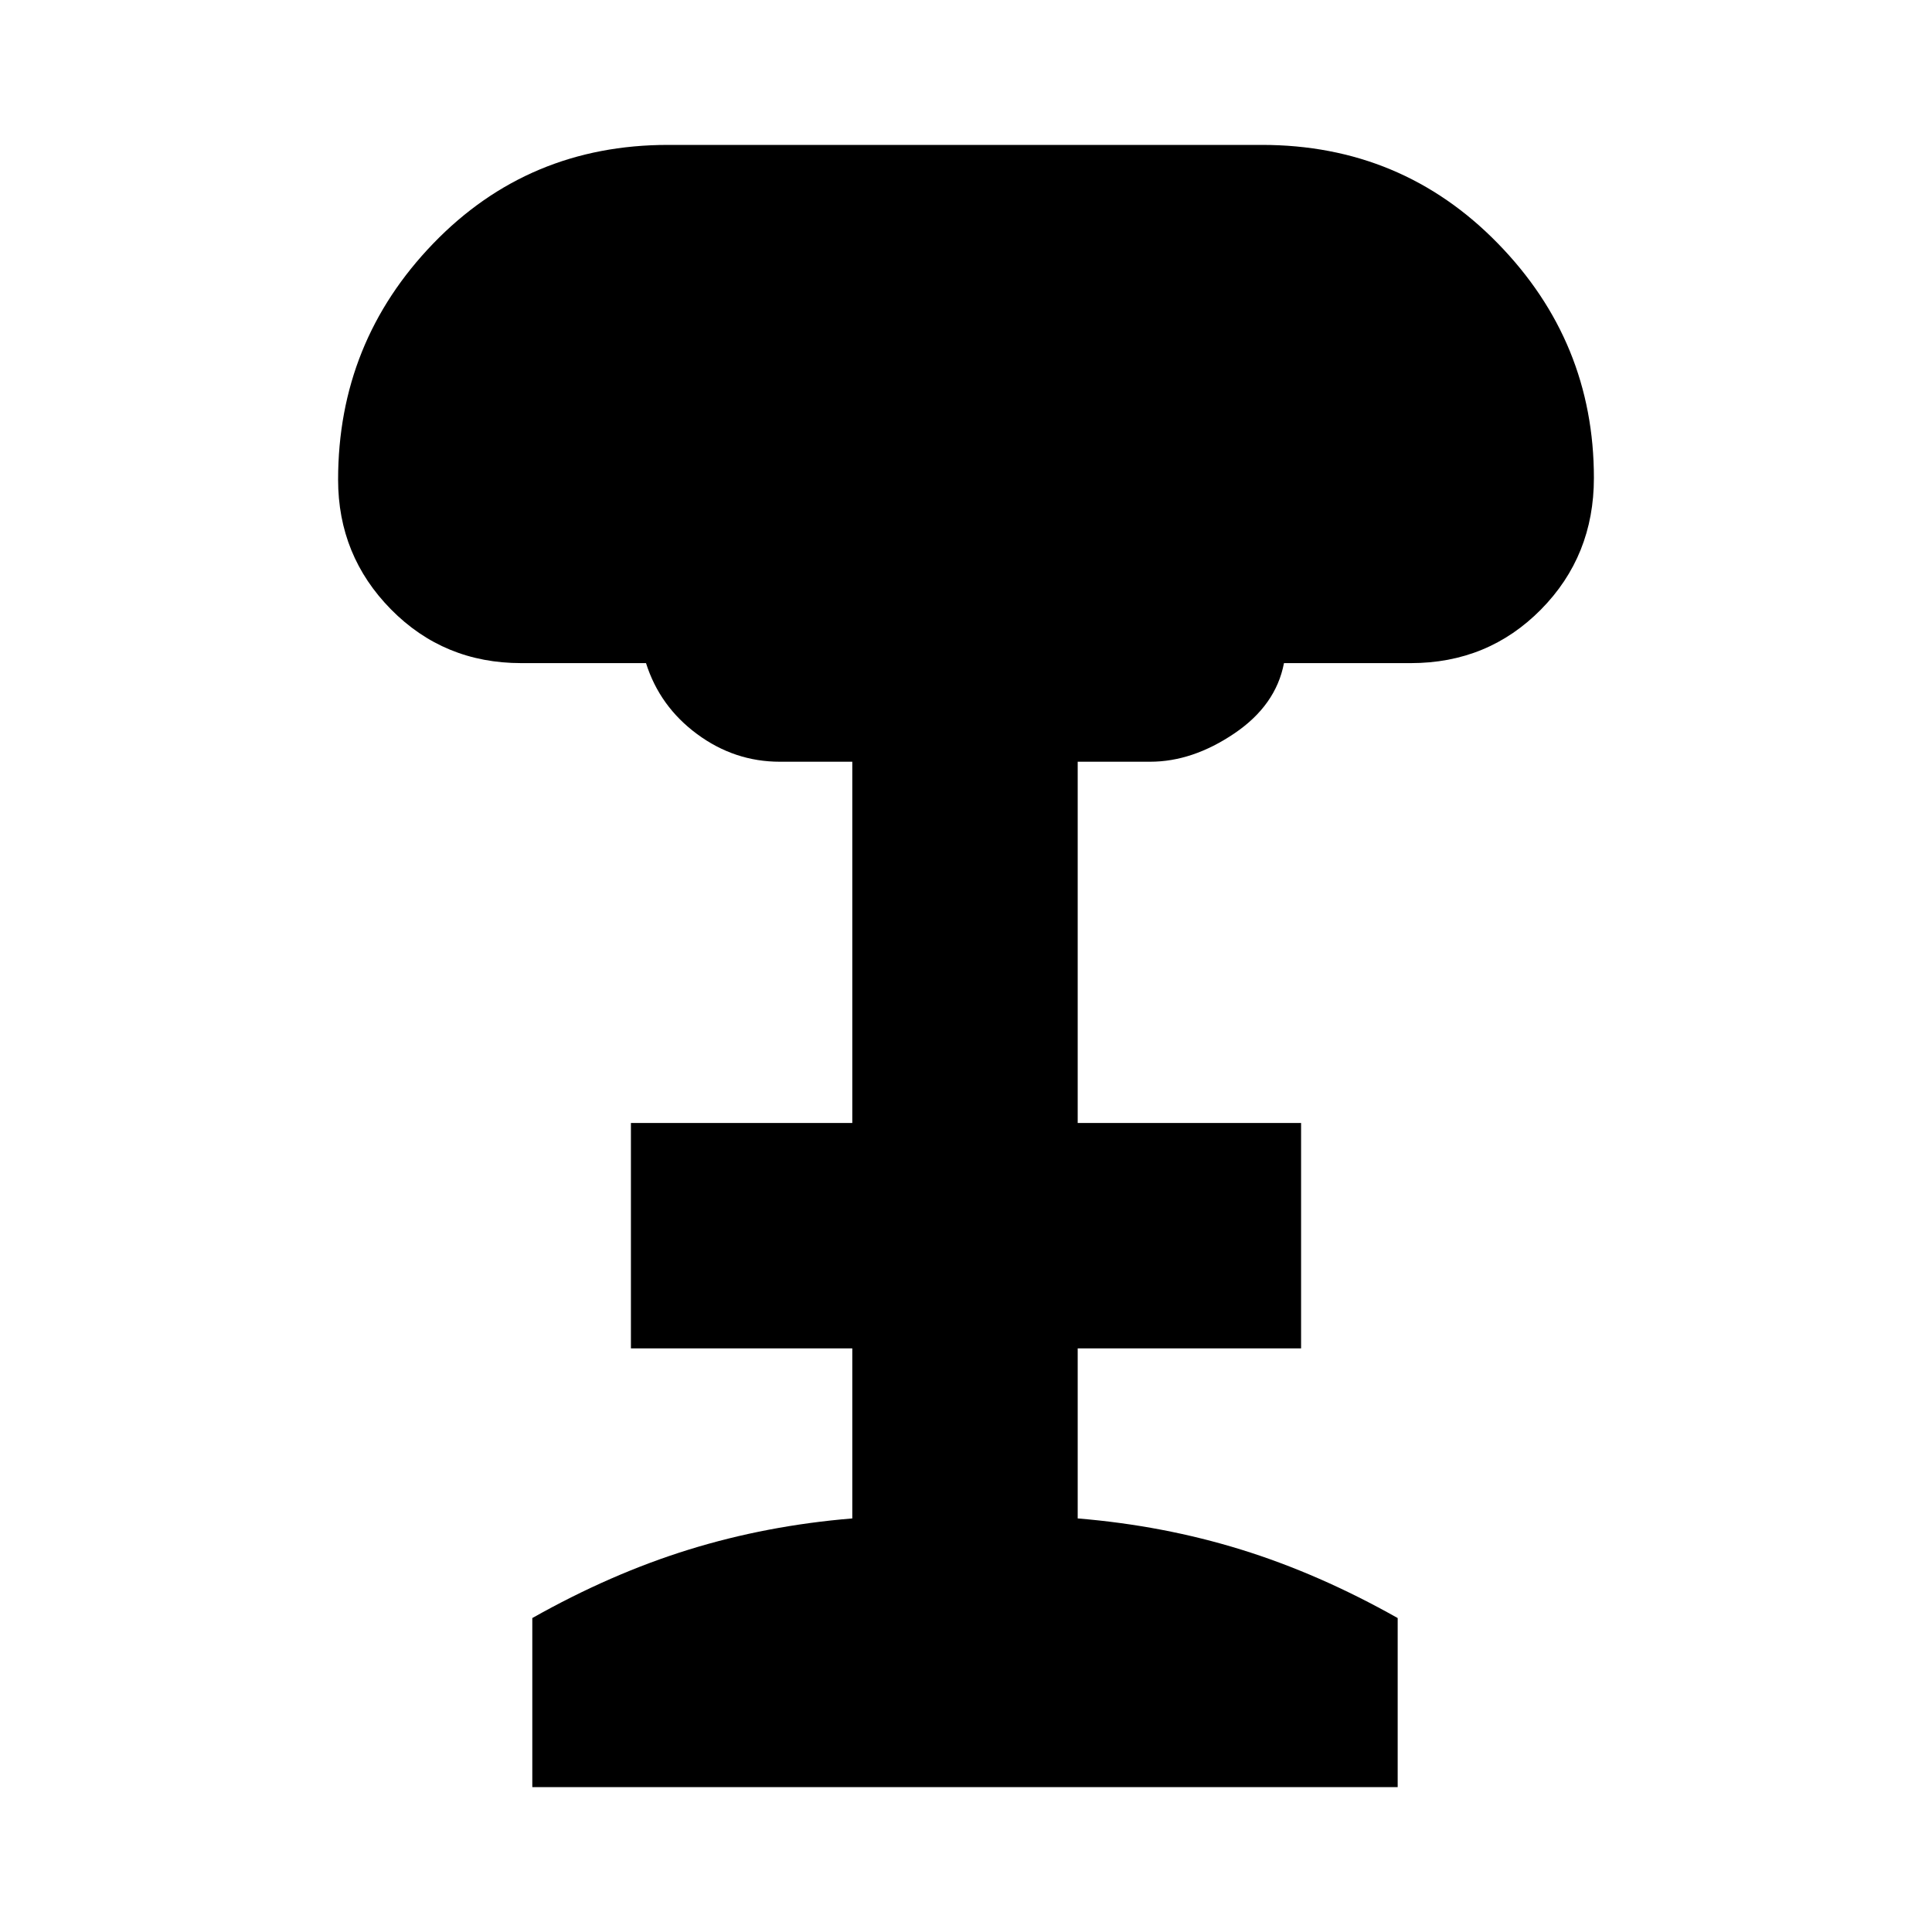 <svg xmlns="http://www.w3.org/2000/svg" height="20" viewBox="0 -960 960 960" width="20"><path d="M264.5-72v-84q39-22 77.75-34t81.25-15.5V-290h-110v-112h110v-179.5h-36q-22.5 0-41.08-13.71-18.59-13.71-25.42-35.29h-62q-38.4 0-64.7-26.68-26.3-26.68-26.3-64.46Q168-790 215.27-839q47.28-49 116.73-49h295q69.45 0 117.22 48.9Q792-790.2 792-722.5q0 38.72-26.3 65.36T701-630.5h-63q-4 21-24.75 35t-41.75 14h-36V-402h111v112h-111v84.5Q578-202 616.75-190t77.75 34v84h-430Z"/></svg>